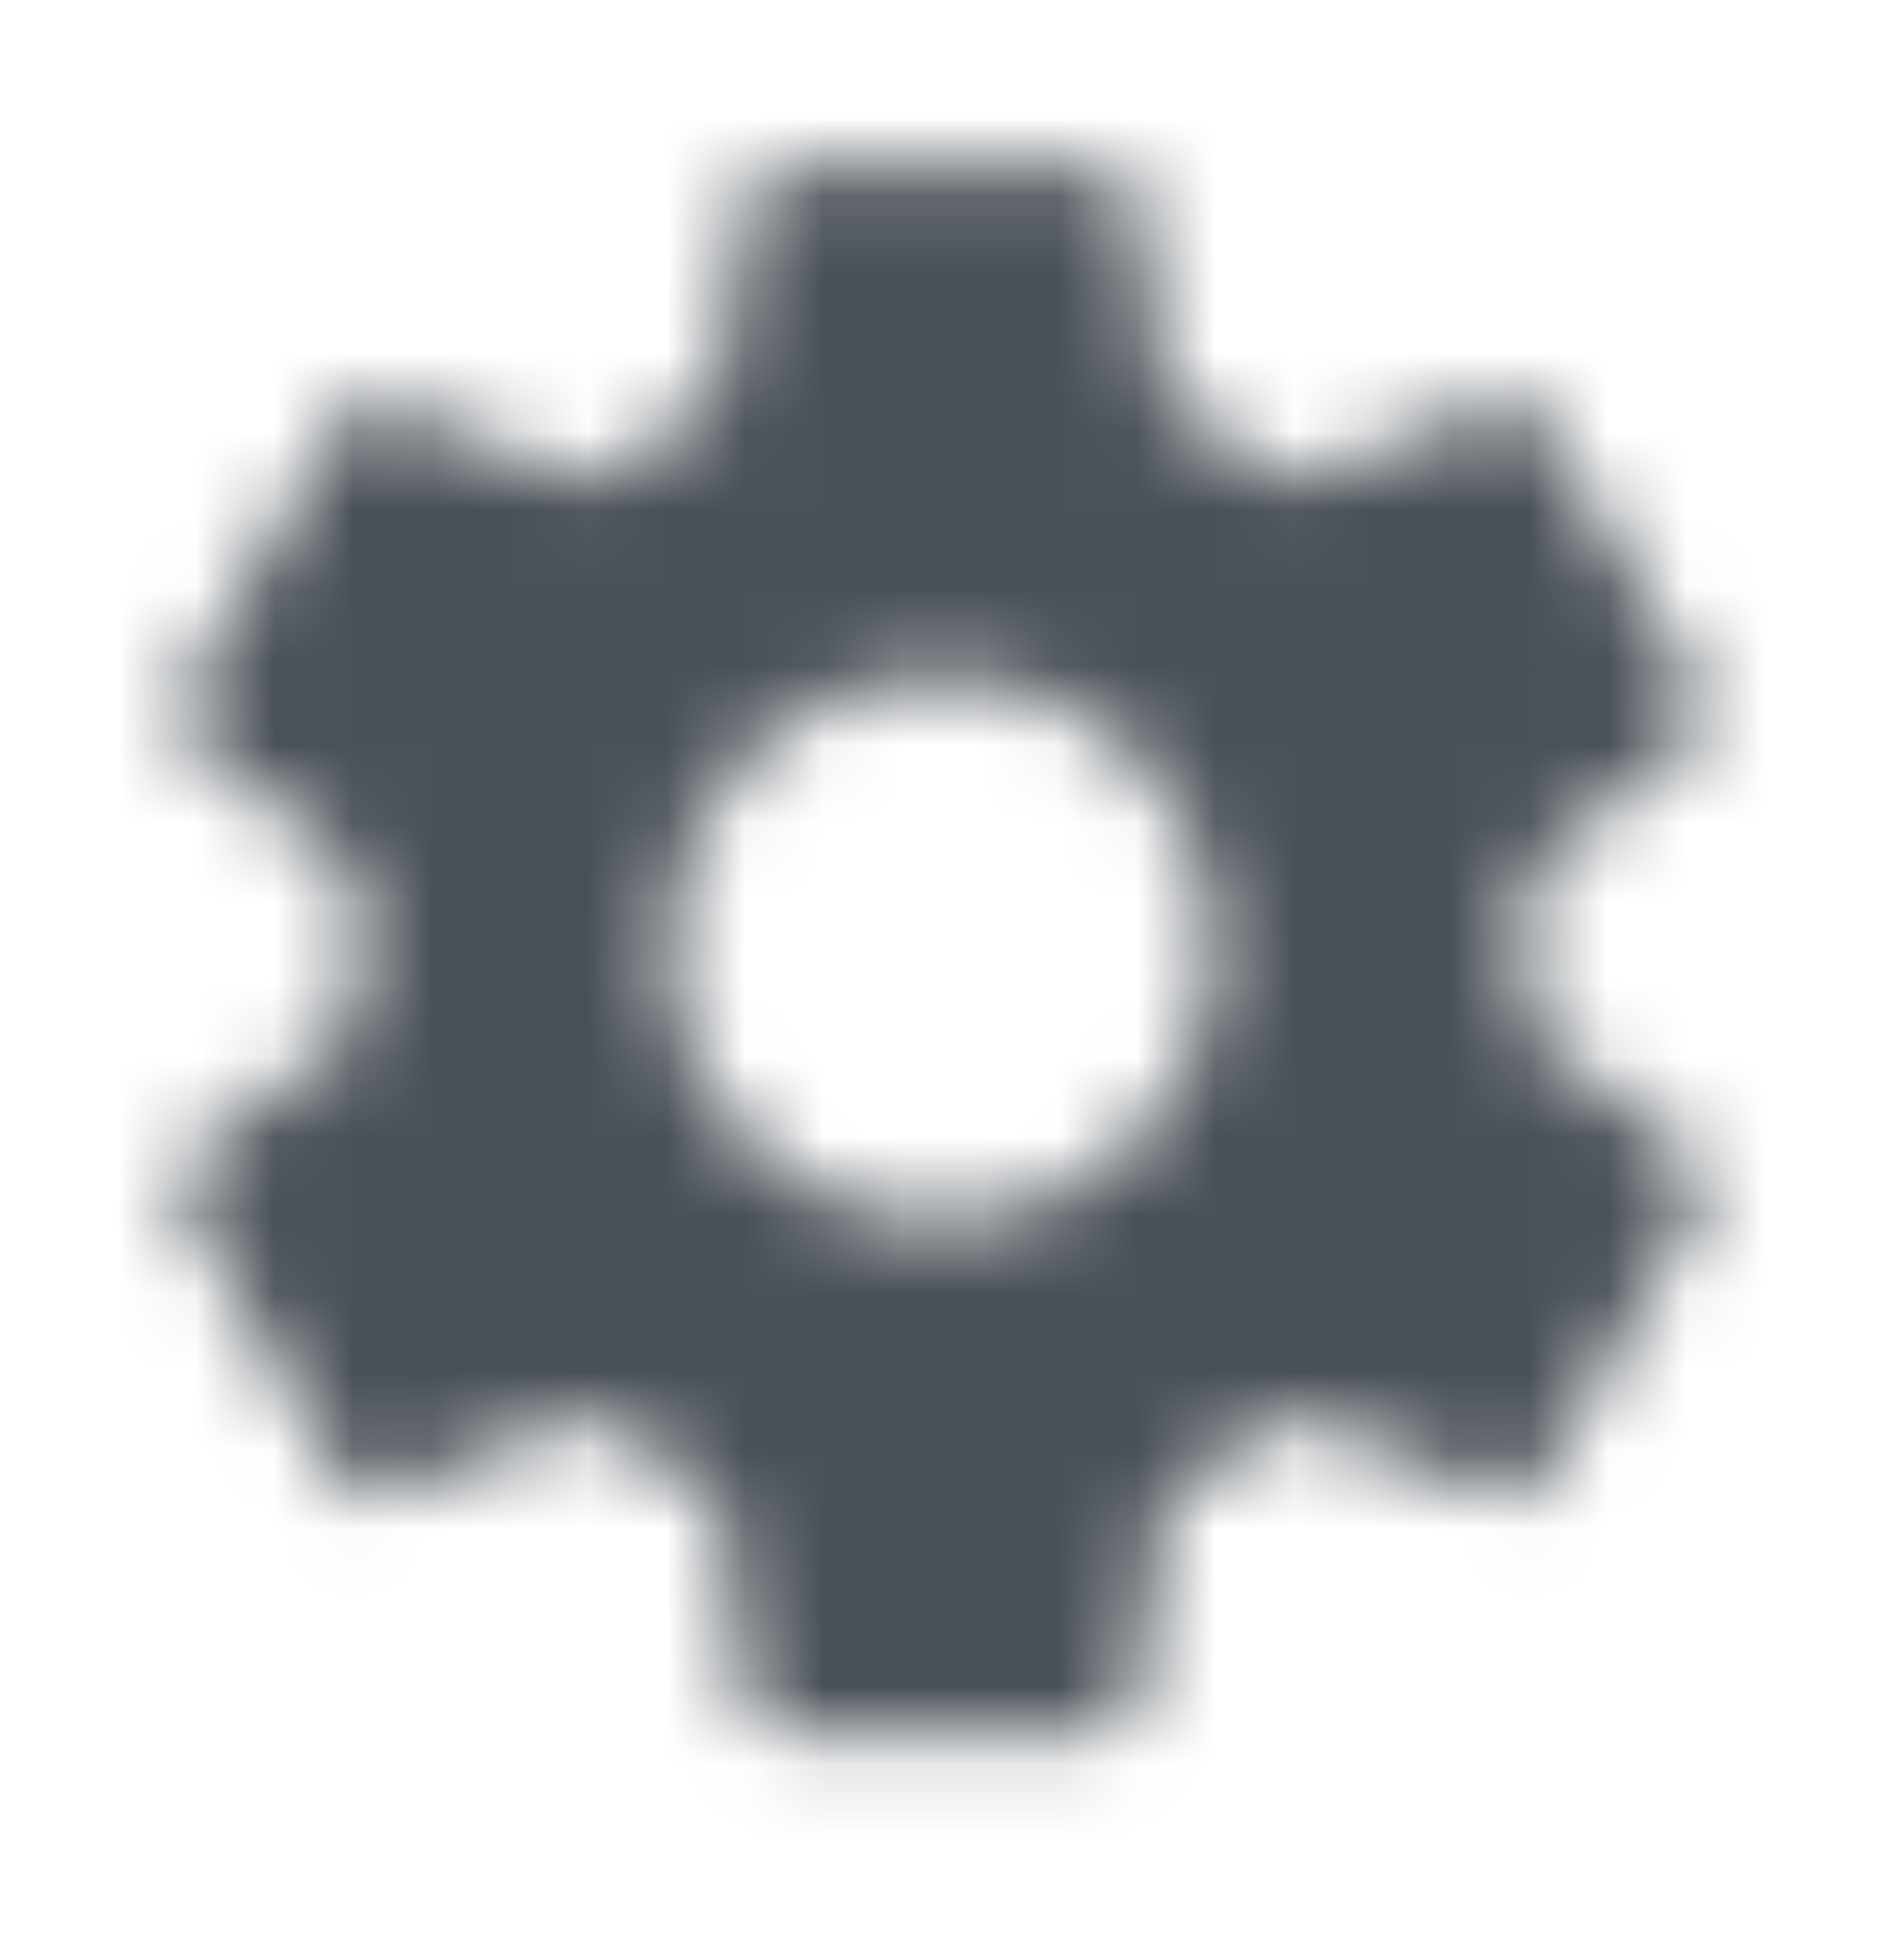 <svg width="24" height="25" viewBox="0 0 24 25" fill="none" xmlns="http://www.w3.org/2000/svg">
<mask id="mask0_1_3636" style="mask-type:alpha" maskUnits="userSpaceOnUse" x="2" y="2" width="20" height="21">
<path fill-rule="evenodd" clip-rule="evenodd" d="M19.502 12.105C19.502 12.445 19.472 12.765 19.432 13.085L21.542 14.736C21.732 14.886 21.782 15.155 21.662 15.376L19.662 18.835C19.542 19.055 19.282 19.145 19.052 19.055L16.562 18.055C16.042 18.445 15.482 18.785 14.872 19.035L14.492 21.686C14.462 21.925 14.252 22.105 14.002 22.105H10.002C9.752 22.105 9.542 21.925 9.512 21.686L9.132 19.035C8.522 18.785 7.962 18.456 7.442 18.055L4.952 19.055C4.732 19.136 4.462 19.055 4.342 18.835L2.342 15.376C2.222 15.155 2.272 14.886 2.462 14.736L4.572 13.085C4.532 12.765 4.502 12.435 4.502 12.105C4.502 11.775 4.532 11.445 4.572 11.126L2.462 9.475C2.272 9.325 2.212 9.055 2.342 8.835L4.342 5.375C4.462 5.155 4.722 5.065 4.952 5.155L7.442 6.155C7.962 5.765 8.522 5.425 9.132 5.175L9.512 2.525C9.542 2.285 9.752 2.105 10.002 2.105H14.002C14.252 2.105 14.462 2.285 14.492 2.525L14.872 5.175C15.482 5.425 16.042 5.755 16.562 6.155L19.052 5.155C19.272 5.075 19.542 5.155 19.662 5.375L21.662 8.835C21.782 9.055 21.732 9.325 21.542 9.475L19.432 11.126C19.472 11.445 19.502 11.765 19.502 12.105ZM8.502 12.105C8.502 14.036 10.072 15.605 12.002 15.605C13.932 15.605 15.502 14.036 15.502 12.105C15.502 10.175 13.932 8.605 12.002 8.605C10.072 8.605 8.502 10.175 8.502 12.105Z" fill="black"/>
</mask>
<g mask="url(#mask0_1_3636)">
<rect y="0.105" width="24" height="24" fill="#495057"/>
</g>
</svg>
